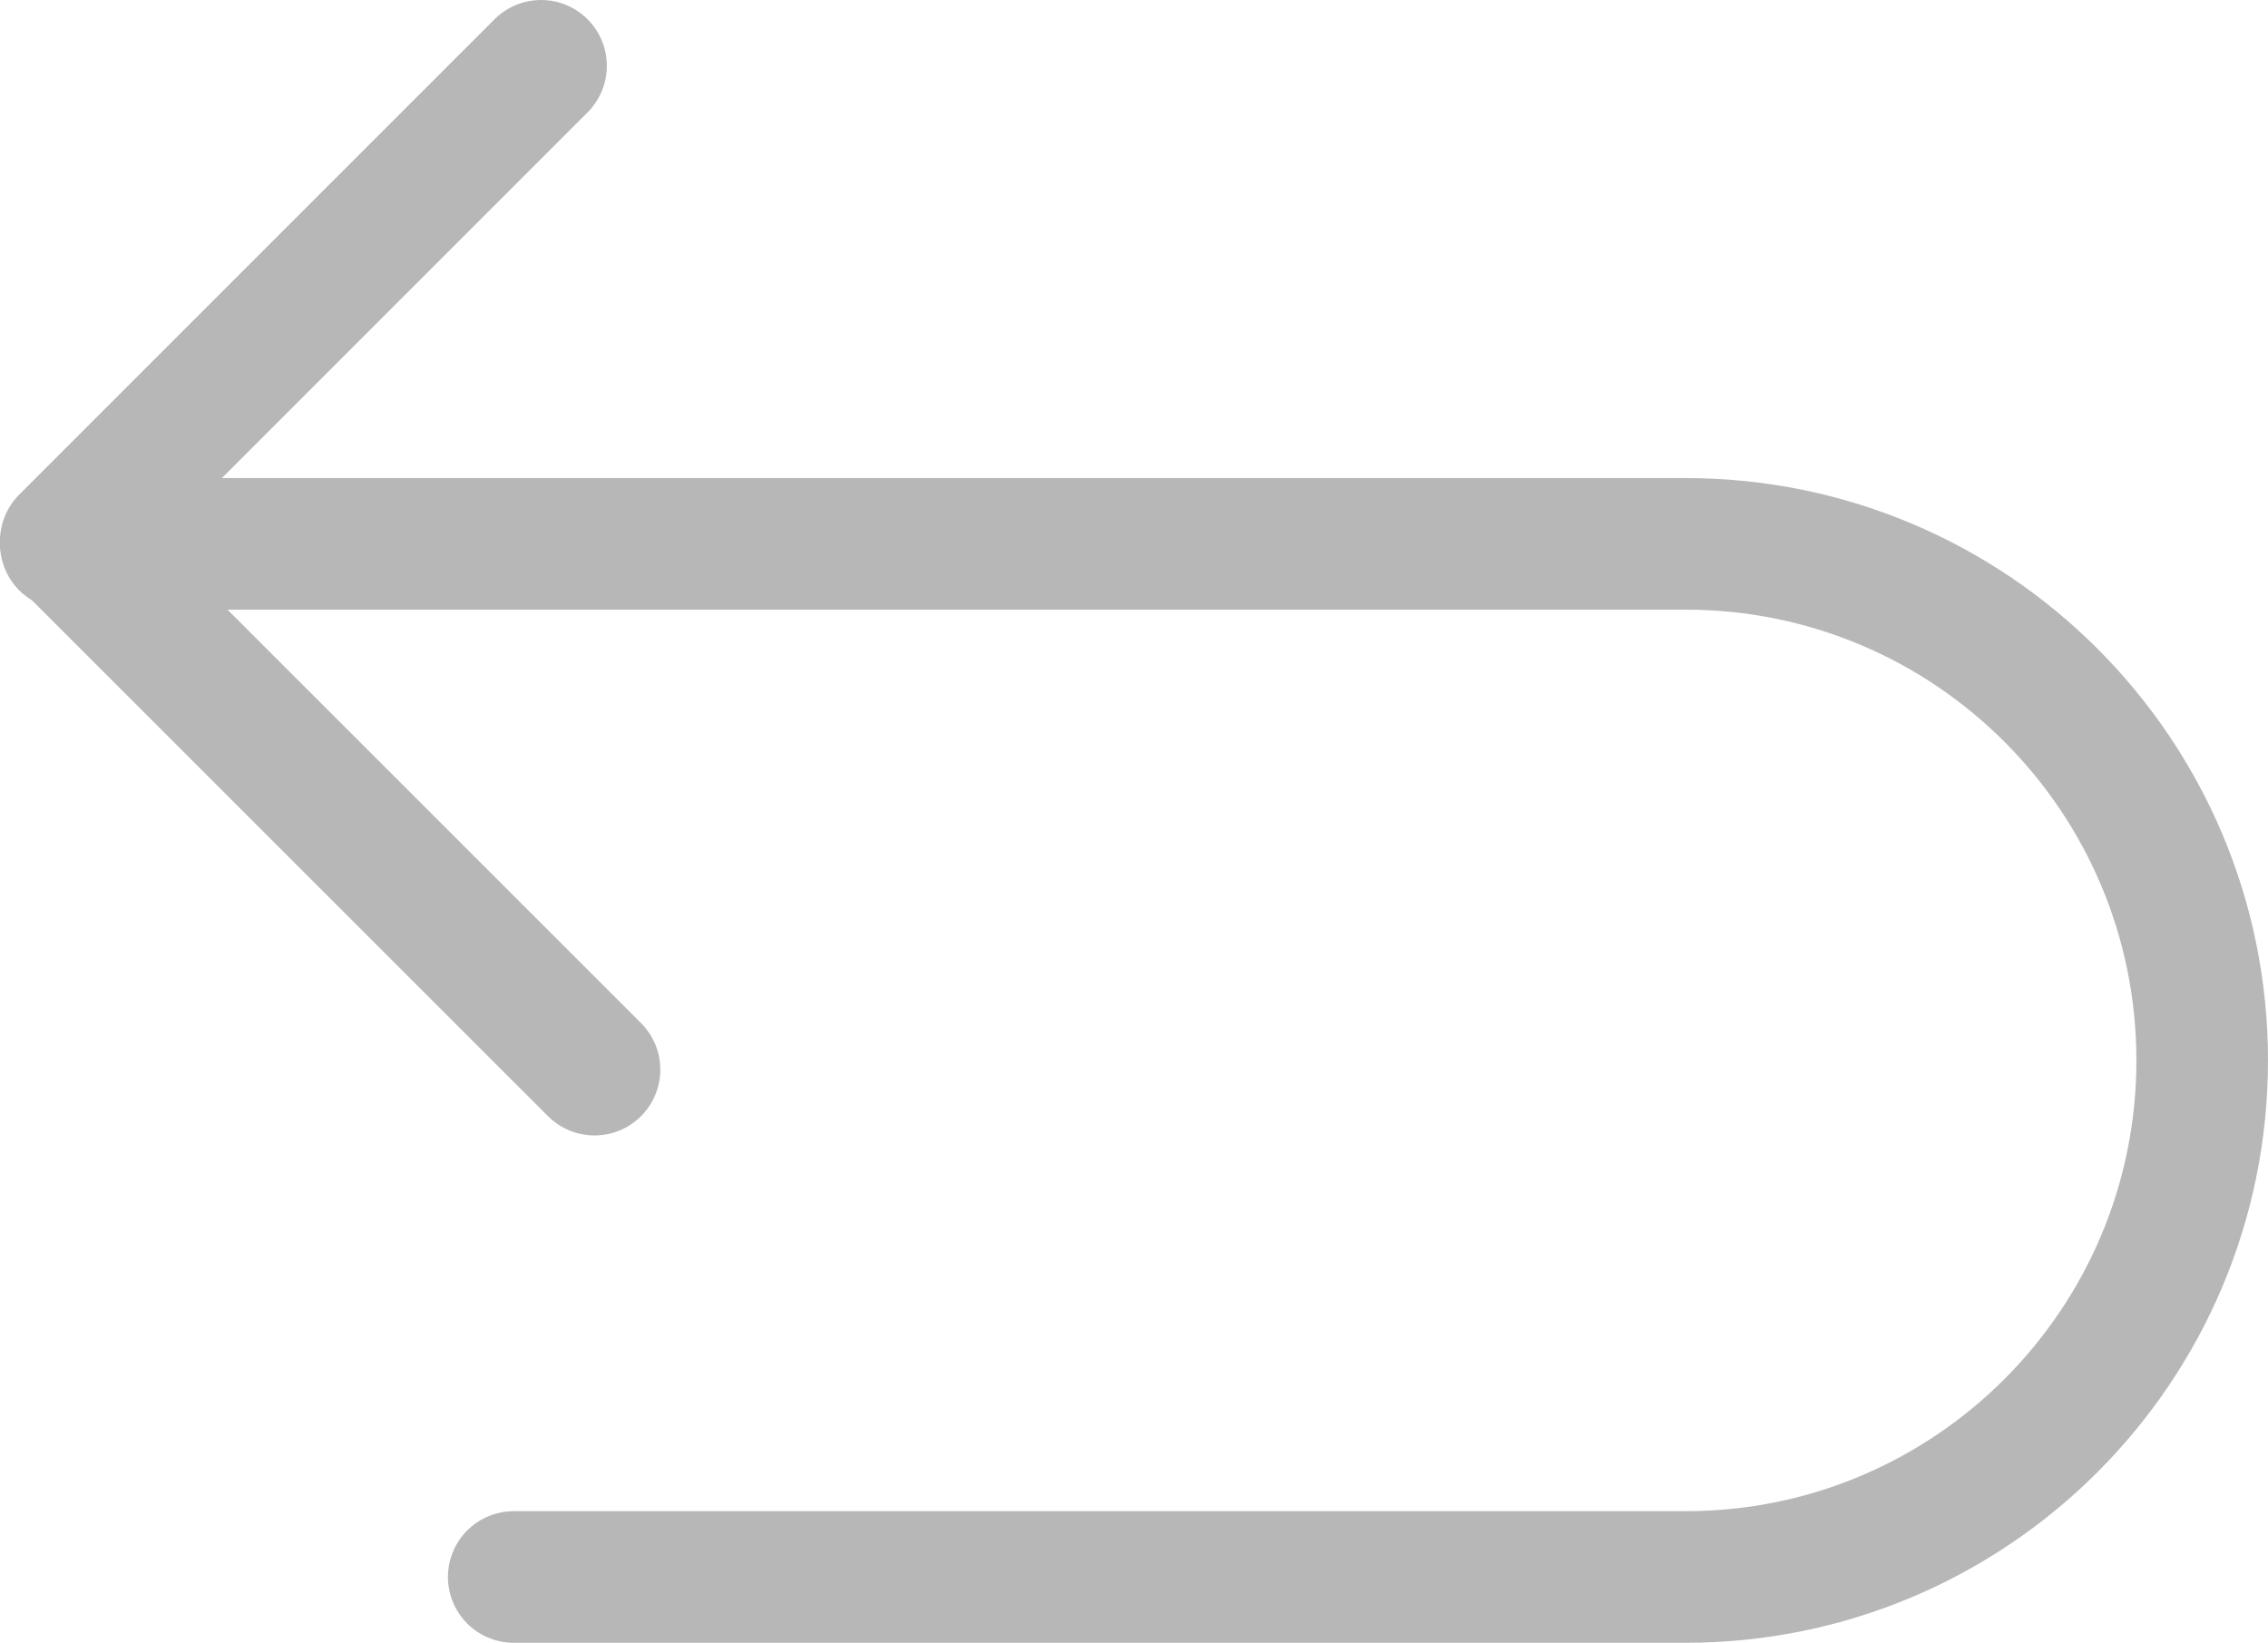 <?xml version="1.0" encoding="UTF-8"?><svg id="a" xmlns="http://www.w3.org/2000/svg" viewBox="0 0 137.87 99.86"><defs><style>.b{fill:none;stroke:#b7b7b7;stroke-linecap:round;stroke-linejoin:round;stroke-width:8px;}</style></defs><path class="b" d="M31.23,95.86H102.47c17.34,0,31.4-14.06,31.4-31.4h0c0-17.34-14.06-31.4-31.4-31.4H4"/><polyline class="b" points="36.14 65.02 4 32.89 32.89 4"/></svg>